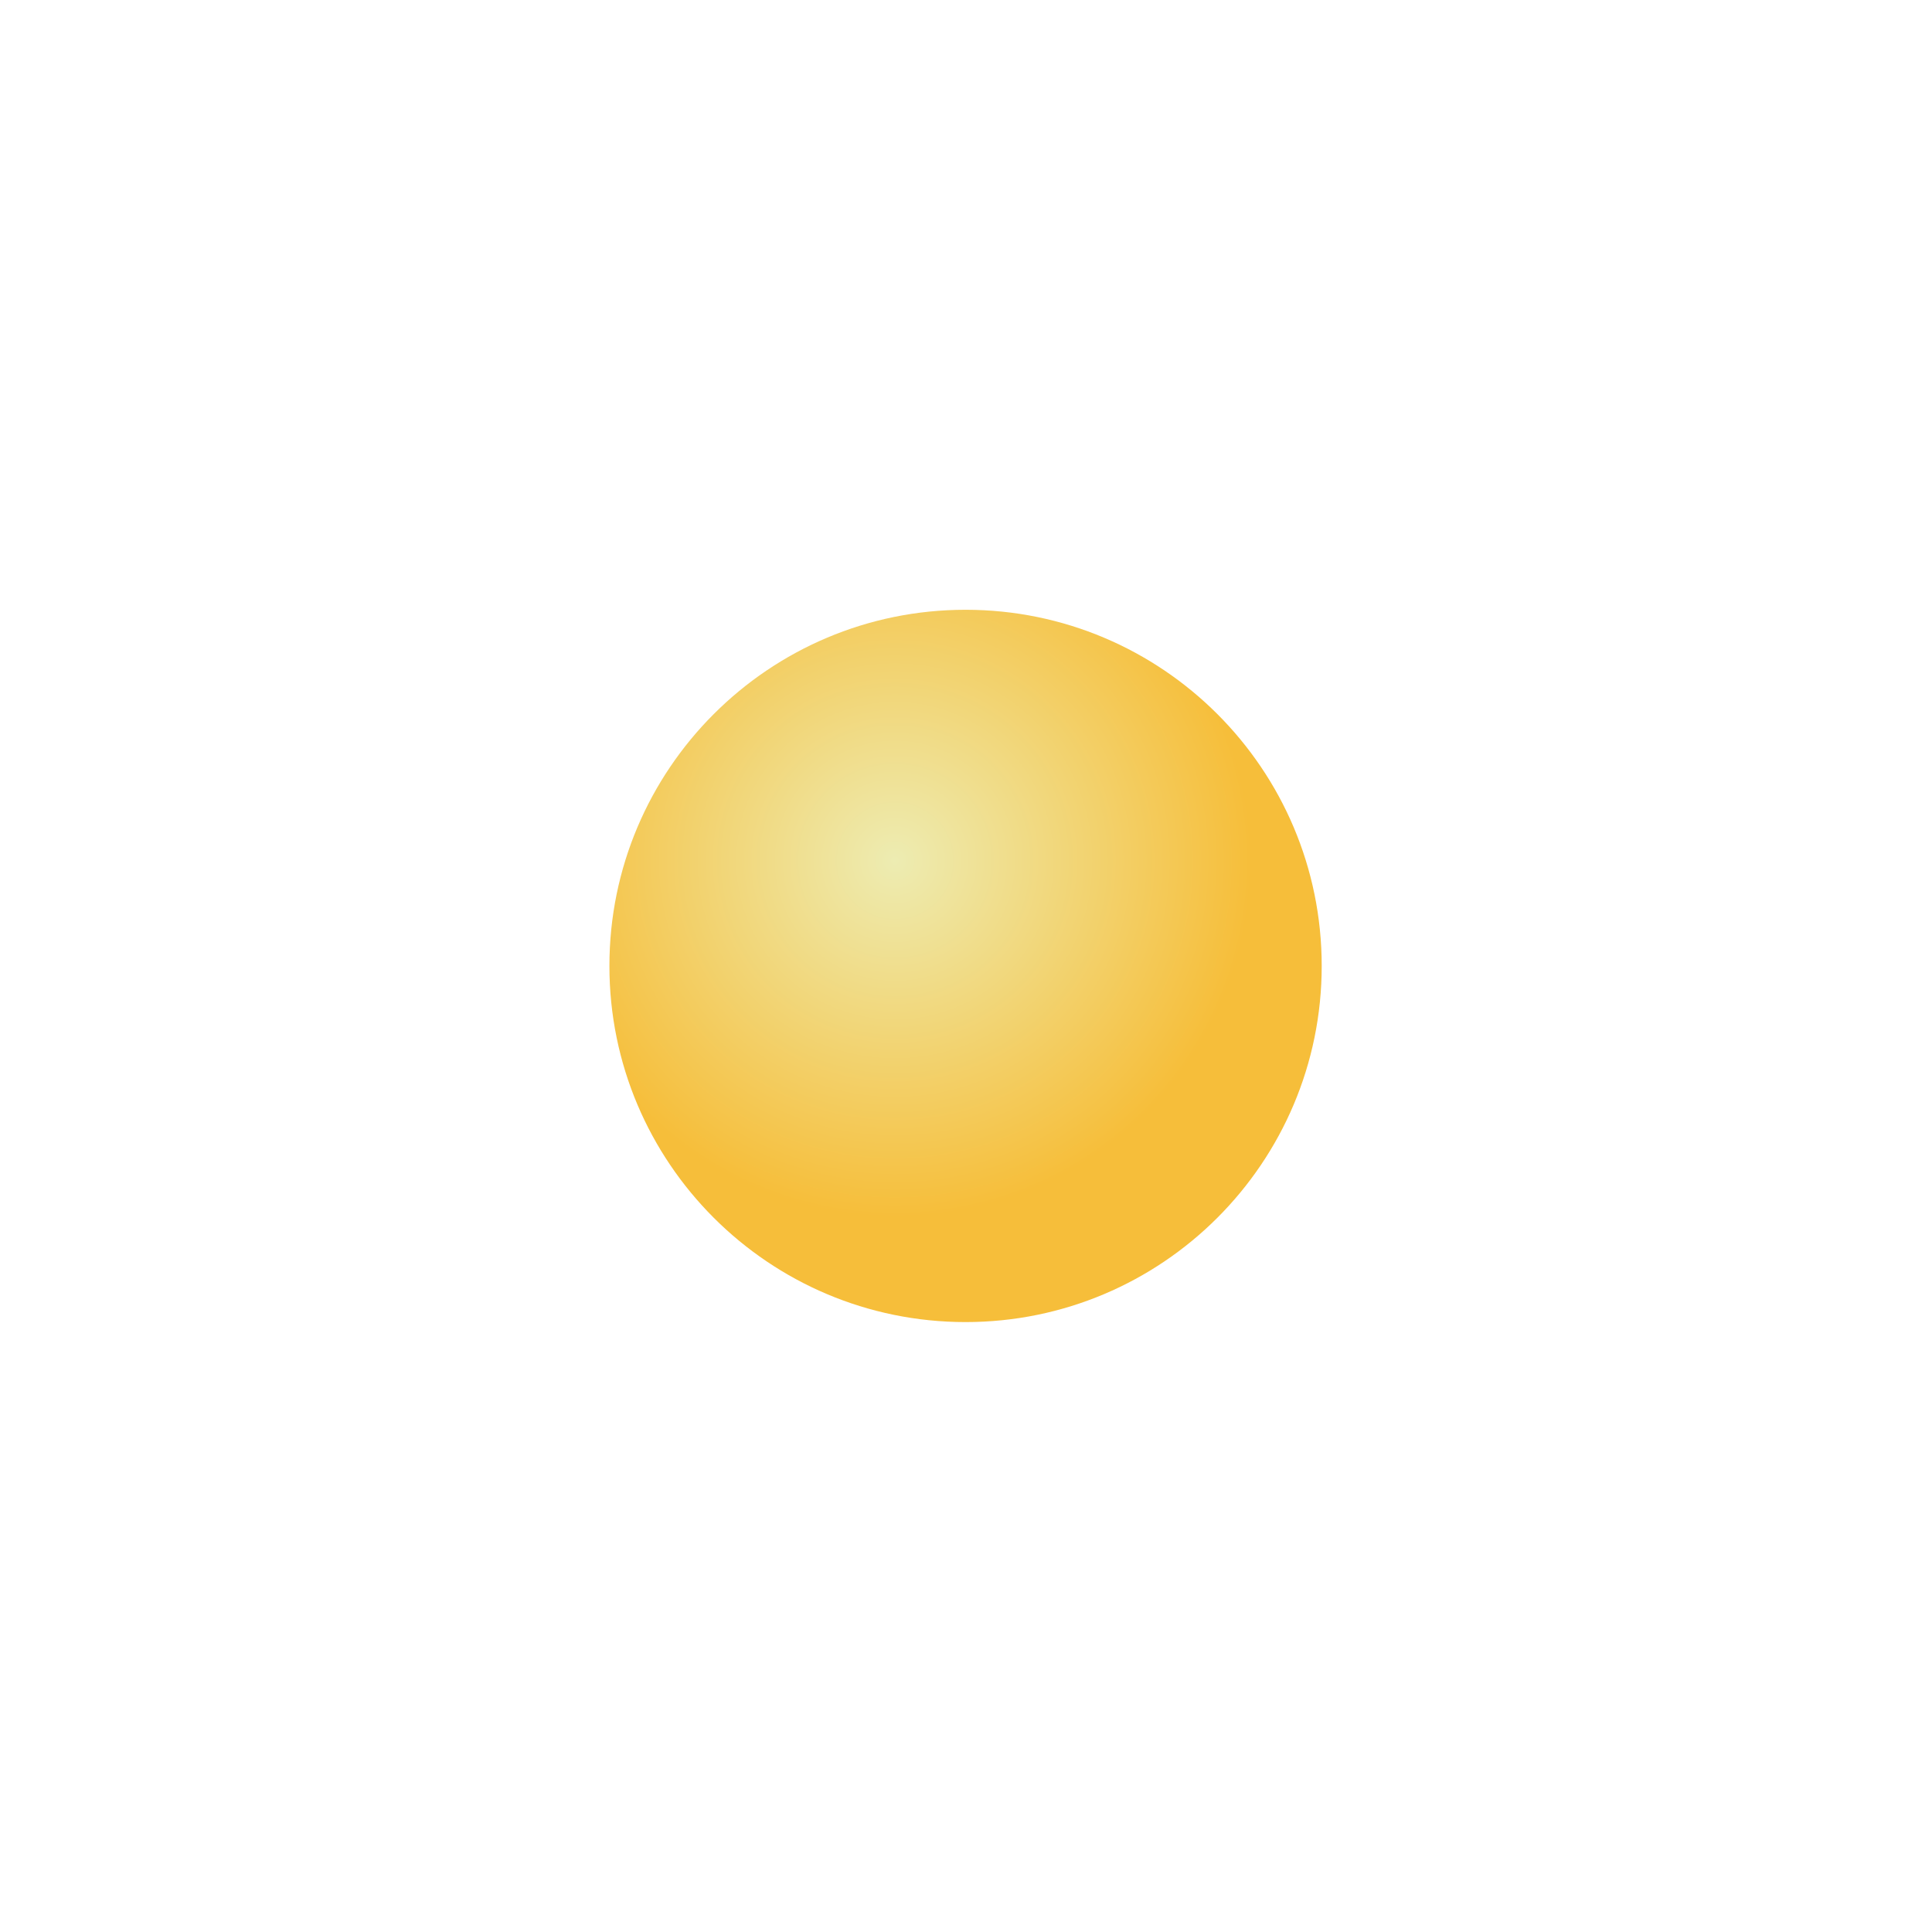 <?xml version="1.0" encoding="UTF-8" standalone="no"?>
<!-- Created with Inkscape (http://www.inkscape.org/) -->

<svg
   xmlns:dc="http://purl.org/dc/elements/1.1/"
   xmlns:cc="http://creativecommons.org/ns#"
   xmlns:rdf="http://www.w3.org/1999/02/22-rdf-syntax-ns#"
   xmlns:svg="http://www.w3.org/2000/svg"
   xmlns="http://www.w3.org/2000/svg"
   xmlns:xlink="http://www.w3.org/1999/xlink"
   xmlns:sodipodi="http://sodipodi.sourceforge.net/DTD/sodipodi-0.dtd"
   xmlns:inkscape="http://www.inkscape.org/namespaces/inkscape"
   width="128"
   height="128"
   id="svg6405"
   version="1.1"
   inkscape:version="0.48.4 r9939"
   sodipodi:docname="tower-4-shot.svg"
   inkscape:export-filename="/home/michal/Obrazy/Projekty/Ubuntu Tower Deffence/towers/tower-4/tower-4-lv0.png"
   inkscape:export-xdpi="90"
   inkscape:export-ydpi="90">
  <defs
     id="defs6407">
    <linearGradient
       id="linearGradient6249">
      <stop
         style="stop-color:#edecb2;stop-opacity:1;"
         offset="0"
         id="stop6251" />
      <stop
         style="stop-color:#f6be3a;stop-opacity:1;"
         offset="1"
         id="stop6253" />
    </linearGradient>
    <filter
       color-interpolation-filters="sRGB"
       inkscape:collect="always"
       id="filter6323"
       x="-0.208"
       width="1.416"
       y="-0.208"
       height="1.416">
      <feGaussianBlur
         inkscape:collect="always"
         stdDeviation="2.059"
         id="feGaussianBlur6325" />
    </filter>
    <filter
       inkscape:collect="always"
       id="filter12198"
       x="-0.442"
       width="1.884"
       y="-0.442"
       height="1.884"
       color-interpolation-filters="sRGB">
      <feGaussianBlur
         inkscape:collect="always"
         stdDeviation="4.375"
         id="feGaussianBlur12200" />
    </filter>
    <filter
       inkscape:collect="always"
       id="filter12208"
       x="-0.353"
       width="1.706"
       y="-0.353"
       height="1.706"
       color-interpolation-filters="sRGB">
      <feGaussianBlur
         inkscape:collect="always"
         stdDeviation="3.493"
         id="feGaussianBlur12210" />
    </filter>
    <radialGradient
       inkscape:collect="always"
       xlink:href="#linearGradient6249"
       id="radialGradient3369"
       gradientUnits="userSpaceOnUse"
       cx="98.521"
       cy="12.868"
       fx="98.521"
       fy="12.868"
       r="11.875" />
    <radialGradient
       inkscape:collect="always"
       xlink:href="#linearGradient6249"
       id="radialGradient3371"
       gradientUnits="userSpaceOnUse"
       cx="98.521"
       cy="12.868"
       fx="98.521"
       fy="12.868"
       r="11.875" />
    <radialGradient
       inkscape:collect="always"
       xlink:href="#linearGradient6249"
       id="radialGradient3373"
       gradientUnits="userSpaceOnUse"
       cx="98.521"
       cy="12.868"
       fx="98.521"
       fy="12.868"
       r="11.875" />
  </defs>
  <sodipodi:namedview
     id="base"
     pagecolor="#ffffff"
     bordercolor="#666666"
     borderopacity="1.0"
     inkscape:pageopacity="0.0"
     inkscape:pageshadow="2"
     inkscape:zoom="1"
     inkscape:cx="-24.030348"
     inkscape:cy="116.44658"
     inkscape:document-units="px"
     inkscape:current-layer="layer1"
     showgrid="false"
     fit-margin-top="0"
     fit-margin-left="0"
     fit-margin-right="0"
     fit-margin-bottom="0"
     inkscape:window-width="1855"
     inkscape:window-height="1176"
     inkscape:window-x="65"
     inkscape:window-y="24"
     inkscape:window-maximized="1"
     inkscape:snap-bbox="true"
     inkscape:bbox-paths="false"
     inkscape:bbox-nodes="true" />
  <g
     inkscape:groupmode="layer"
     id="layer7"
     inkscape:label="back"
     transform="translate(793.571,51.352)"
     style="display:none">
    <rect
       style="color:#000000;fill:#aea79f;fill-opacity:1;fill-rule:nonzero;stroke:none;stroke-width:1;marker:none;visibility:visible;display:inline;overflow:visible;enable-background:accumulate"
       id="rect3679"
       width="128"
       height="128"
       x="-793.571"
       y="-51.352"
       inkscape:export-filename="/home/michal/Obrazy/Projekty/Ubuntu Tower Deffence/towers/tower-4/tower-4-shot.png"
       inkscape:export-xdpi="90"
       inkscape:export-ydpi="90" />
  </g>
  <g
     inkscape:label="Layer 1"
     inkscape:groupmode="layer"
     id="layer1"
     transform="translate(793.571,51.352)"
     style="display:inline">
    <g
       id="g3375"
       transform="translate(-965.722,-73.152)"
       inkscape:export-filename="/home/michal/Obrazy/Projekty/Ubuntu Tower Deffence/towers/tower-4/tower-4-shot.png"
       inkscape:export-xdpi="90"
       inkscape:export-ydpi="90">
      <path
         inkscape:export-ydpi="90"
         inkscape:export-xdpi="90"
         inkscape:export-filename="/home/michal/Obrazy/Projekty/Ubuntu Tower Deffence/towers/tower-4/tower-4-shot.png"
         sodipodi:type="arc"
         style="color:#000000;fill:url(#radialGradient3373);fill-opacity:1;fill-rule:nonzero;stroke:none;stroke-width:2;marker:none;visibility:visible;display:inline;overflow:visible;filter:url(#filter6323);enable-background:accumulate"
         id="path3297"
         sodipodi:cx="100.875"
         sodipodi:cy="16.375"
         sodipodi:rx="11.875"
         sodipodi:ry="11.875"
         d="m 112.75,16.375 c 0,6.558 -5.317,11.875 -11.875,11.875 C 94.317,28.25 89,22.933 89,16.375 89,9.817 94.317,4.5 100.875,4.5 c 6.558,0 11.875,5.317 11.875,11.875 z"
         transform="translate(135.276,69.425)" />
      <path
         inkscape:export-ydpi="90"
         inkscape:export-xdpi="90"
         inkscape:export-filename="/home/michal/Obrazy/Projekty/Ubuntu Tower Deffence/towers/tower-4/tower-4-shot.png"
         transform="translate(135.276,69.425)"
         d="m 112.75,16.375 c 0,6.558 -5.317,11.875 -11.875,11.875 C 94.317,28.25 89,22.933 89,16.375 89,9.817 94.317,4.5 100.875,4.5 c 6.558,0 11.875,5.317 11.875,11.875 z"
         sodipodi:ry="11.875"
         sodipodi:rx="11.875"
         sodipodi:cy="16.375"
         sodipodi:cx="100.875"
         id="path3311"
         style="color:#000000;fill:url(#radialGradient3371);fill-opacity:1;fill-rule:nonzero;stroke:none;stroke-width:2;marker:none;visibility:visible;display:inline;overflow:visible;filter:url(#filter12198);enable-background:accumulate"
         sodipodi:type="arc" />
      <path
         inkscape:export-ydpi="90"
         inkscape:export-xdpi="90"
         inkscape:export-filename="/home/michal/Obrazy/Projekty/Ubuntu Tower Deffence/towers/tower-4/tower-4-shot.png"
         sodipodi:type="arc"
         style="color:#000000;fill:url(#radialGradient3369);fill-opacity:1;fill-rule:nonzero;stroke:none;stroke-width:2;marker:none;visibility:visible;display:inline;overflow:visible;filter:url(#filter12208);enable-background:accumulate"
         id="path3313"
         sodipodi:cx="100.875"
         sodipodi:cy="16.375"
         sodipodi:rx="11.875"
         sodipodi:ry="11.875"
         d="m 112.75,16.375 c 0,6.558 -5.317,11.875 -11.875,11.875 C 94.317,28.25 89,22.933 89,16.375 89,9.817 94.317,4.5 100.875,4.5 c 6.558,0 11.875,5.317 11.875,11.875 z"
         transform="matrix(1.987,0,0,1.987,35.683,53.258)" />
    </g>
    <g
       id="g8458"
       transform="matrix(0.727,0,0,0.727,230.405,17.442)" />
  </g>
</svg>
